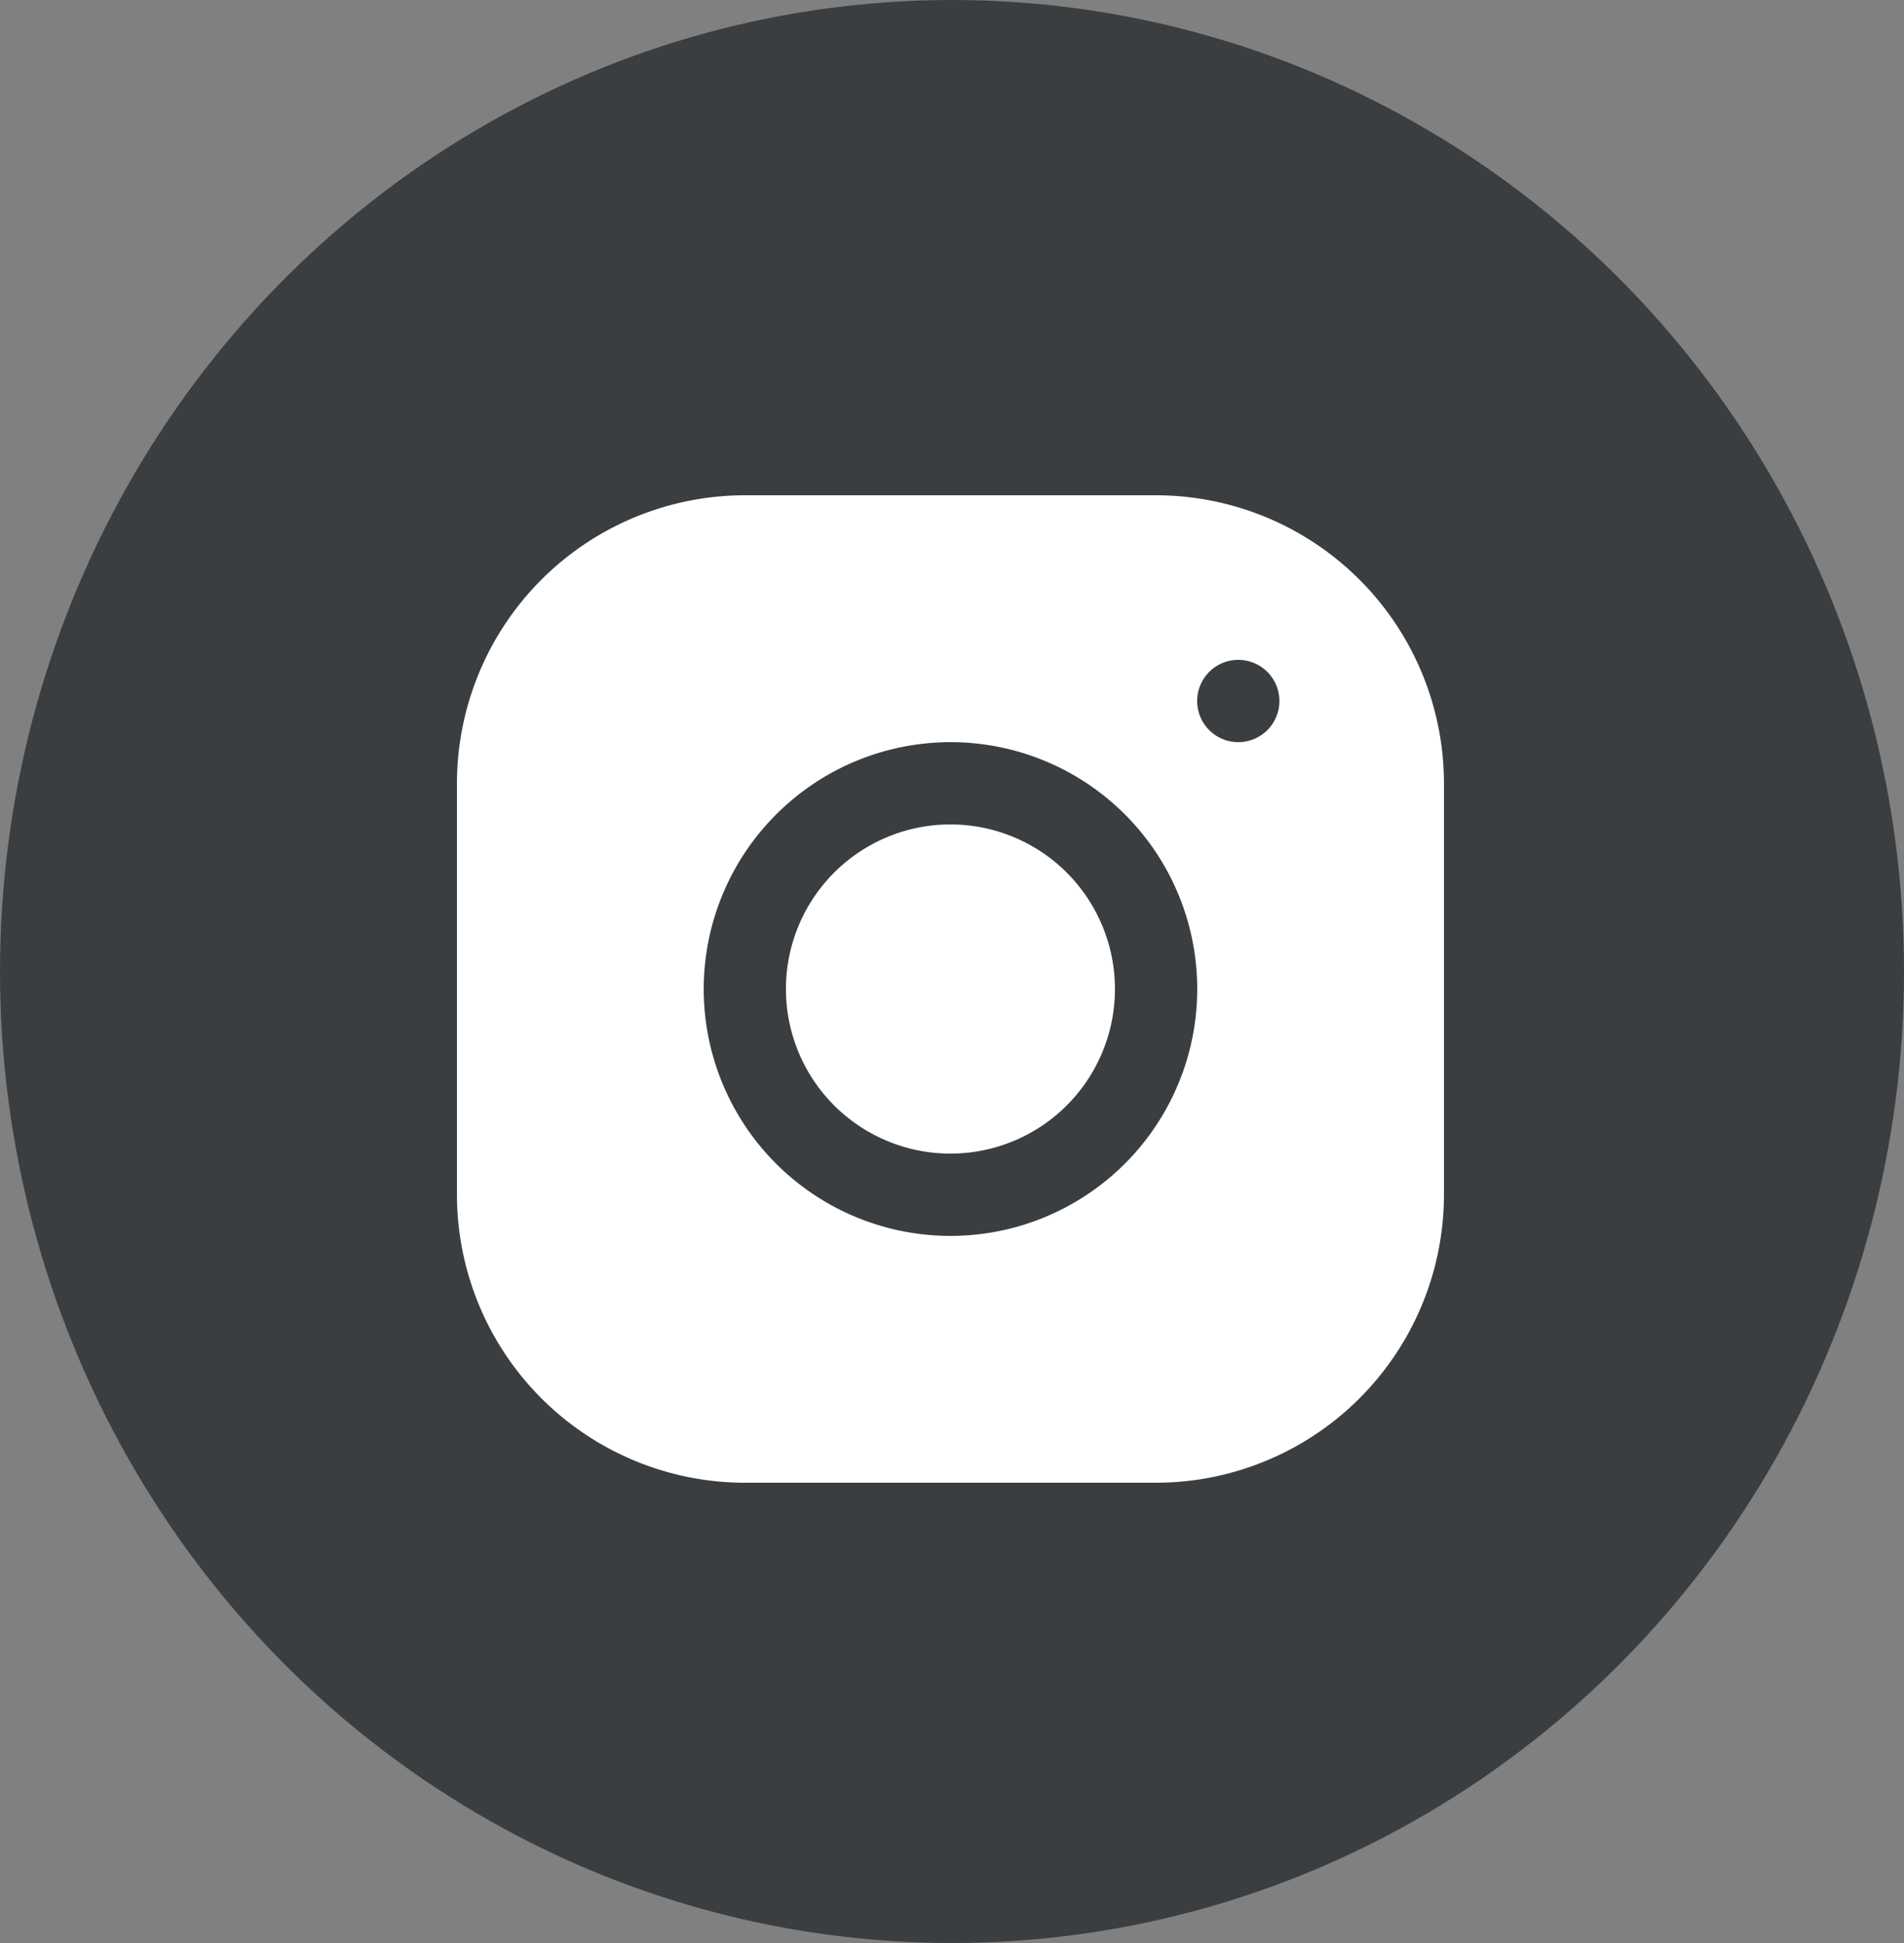 <svg xmlns="http://www.w3.org/2000/svg" width="50" height="51" viewBox="0 0 50 51">
  <rect x="0" y="0" width="50" height="51" fill="#808080" stroke="none"/>
  <g id="Group_19" data-name="Group 19" transform="translate(-1220 -3725)">
    <ellipse id="Ellipse_8" data-name="Ellipse 8" cx="25" cy="25.5" rx="25" ry="25.5" transform="translate(1220 3725)" fill="#3b3e40"/>
    <path id="icons8_instagram" d="M10.557,3A7.568,7.568,0,0,0,3,10.562v10.8a7.568,7.568,0,0,0,7.562,7.557h10.8a7.568,7.568,0,0,0,7.557-7.562v-10.8A7.568,7.568,0,0,0,21.356,3ZM23.518,7.32a1.08,1.08,0,1,1-1.08,1.08A1.08,1.08,0,0,1,23.518,7.32ZM15.959,9.48a6.48,6.48,0,1,1-6.479,6.48A6.486,6.486,0,0,1,15.959,9.48Zm0,2.16a4.32,4.32,0,1,0,4.32,4.32,4.32,4.32,0,0,0-4.32-4.32Z" transform="translate(1229 3735)" fill="#fff"/>
  </g>
</svg>
